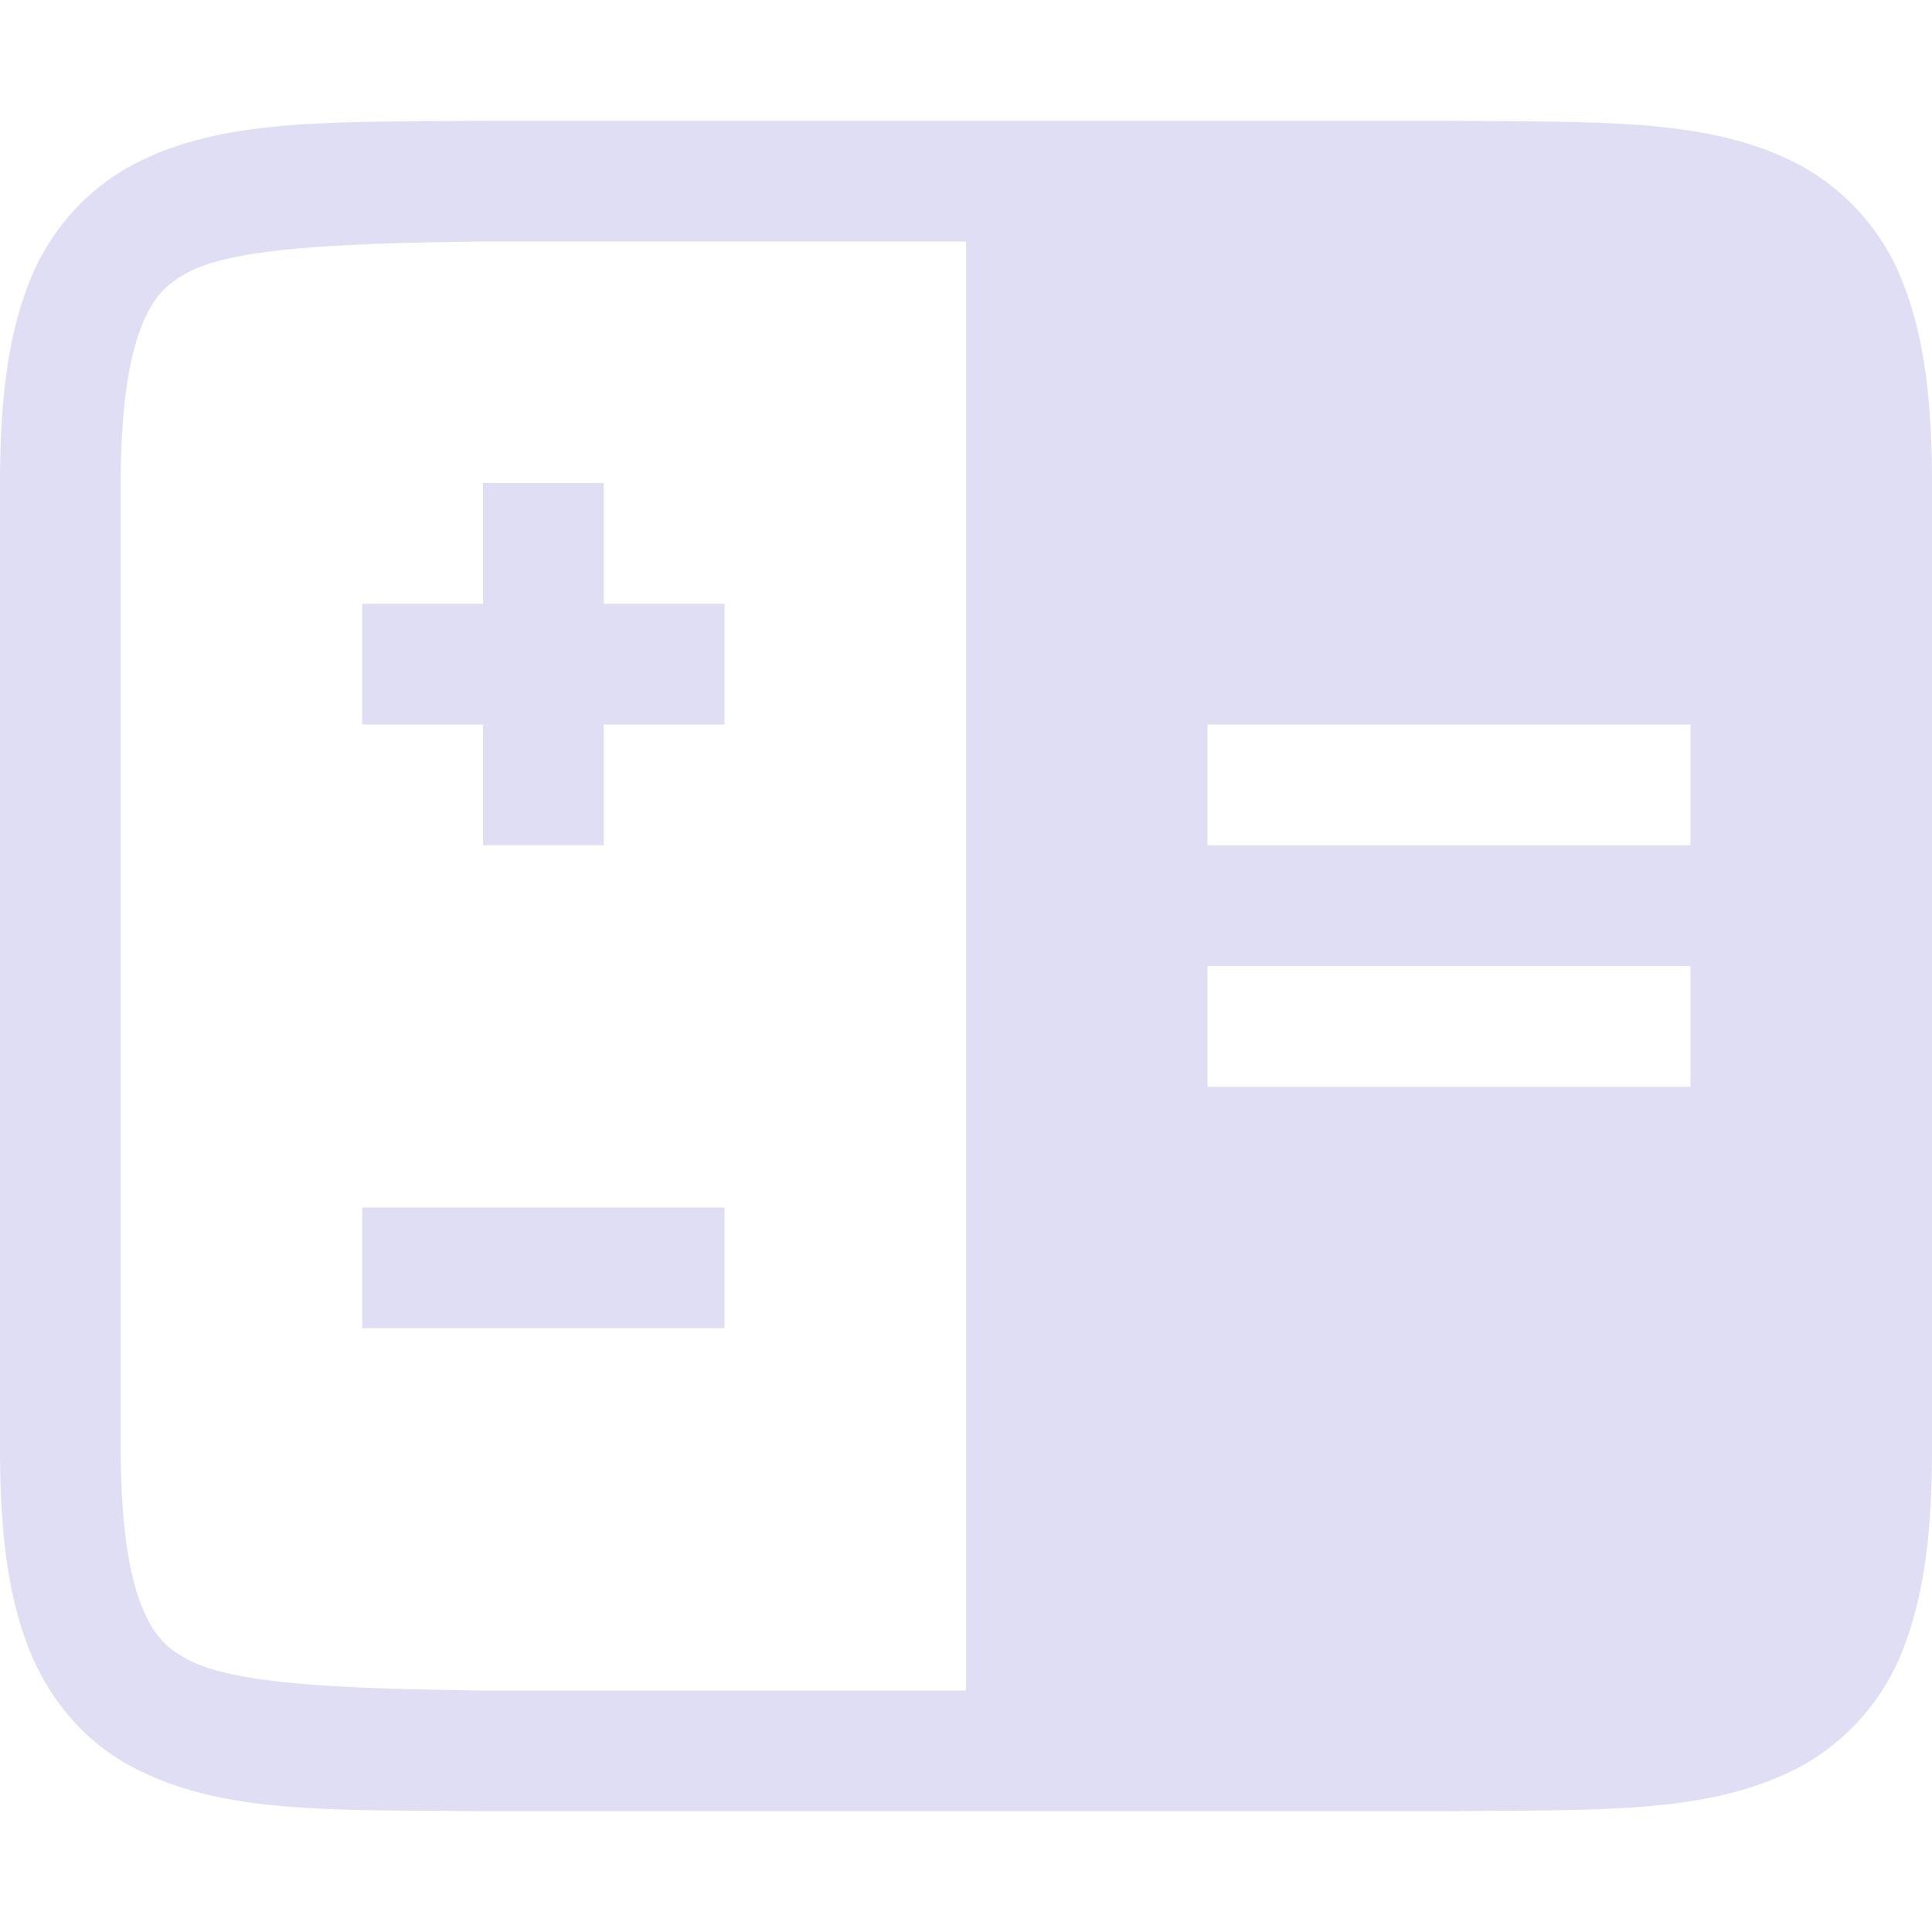 <svg xmlns="http://www.w3.org/2000/svg" width="16" height="16">
 <g transform="translate(-472 -200)">
  <path fill="#e0def4" d="M475.994 201c-1.258.015-2.179-.03-2.932.385a1.88 1.88 0 0 0-.837.998c-.165.438-.225.96-.225 1.617v8c0 .658.06 1.179.225 1.617.164.439.461.79.837.998.753.416 1.674.37 2.932.385H484.006c1.258-.015 2.179.03 2.932-.385a1.88 1.88 0 0 0 .838-.998c.164-.438.224-.96.224-1.617v-8c0-.658-.06-1.179-.225-1.617a1.88 1.88 0 0 0-.837-.998c-.753-.416-1.674-.37-2.932-.385h-8.008zm.006 1h4v12h-4c-1.259-.015-2.09-.06-2.455-.262-.183-.1-.287-.212-.385-.472-.097-.26-.16-.674-.16-1.266v-8c0-.592.063-1.006.16-1.266.098-.26.202-.371.385-.472.366-.202 1.196-.247 2.455-.262zm6 4h4v1h-4zm0 2h4v1h-4z" color="#000" font-family="sans-serif" font-weight="400" overflow="visible"/>
  <rect fill="#e0def4" width="3" height="1" x="475" y="205" color="#e0def4" overflow="visible"/>
  <rect fill="#e0def4" width="3" height="1" x="204" y="-477" color="#e0def4" overflow="visible" transform="rotate(90)"/>
  <rect fill="#e0def4" width="3" height="1" x="475" y="210" color="#e0def4" overflow="visible"/>
 </g>
</svg>
